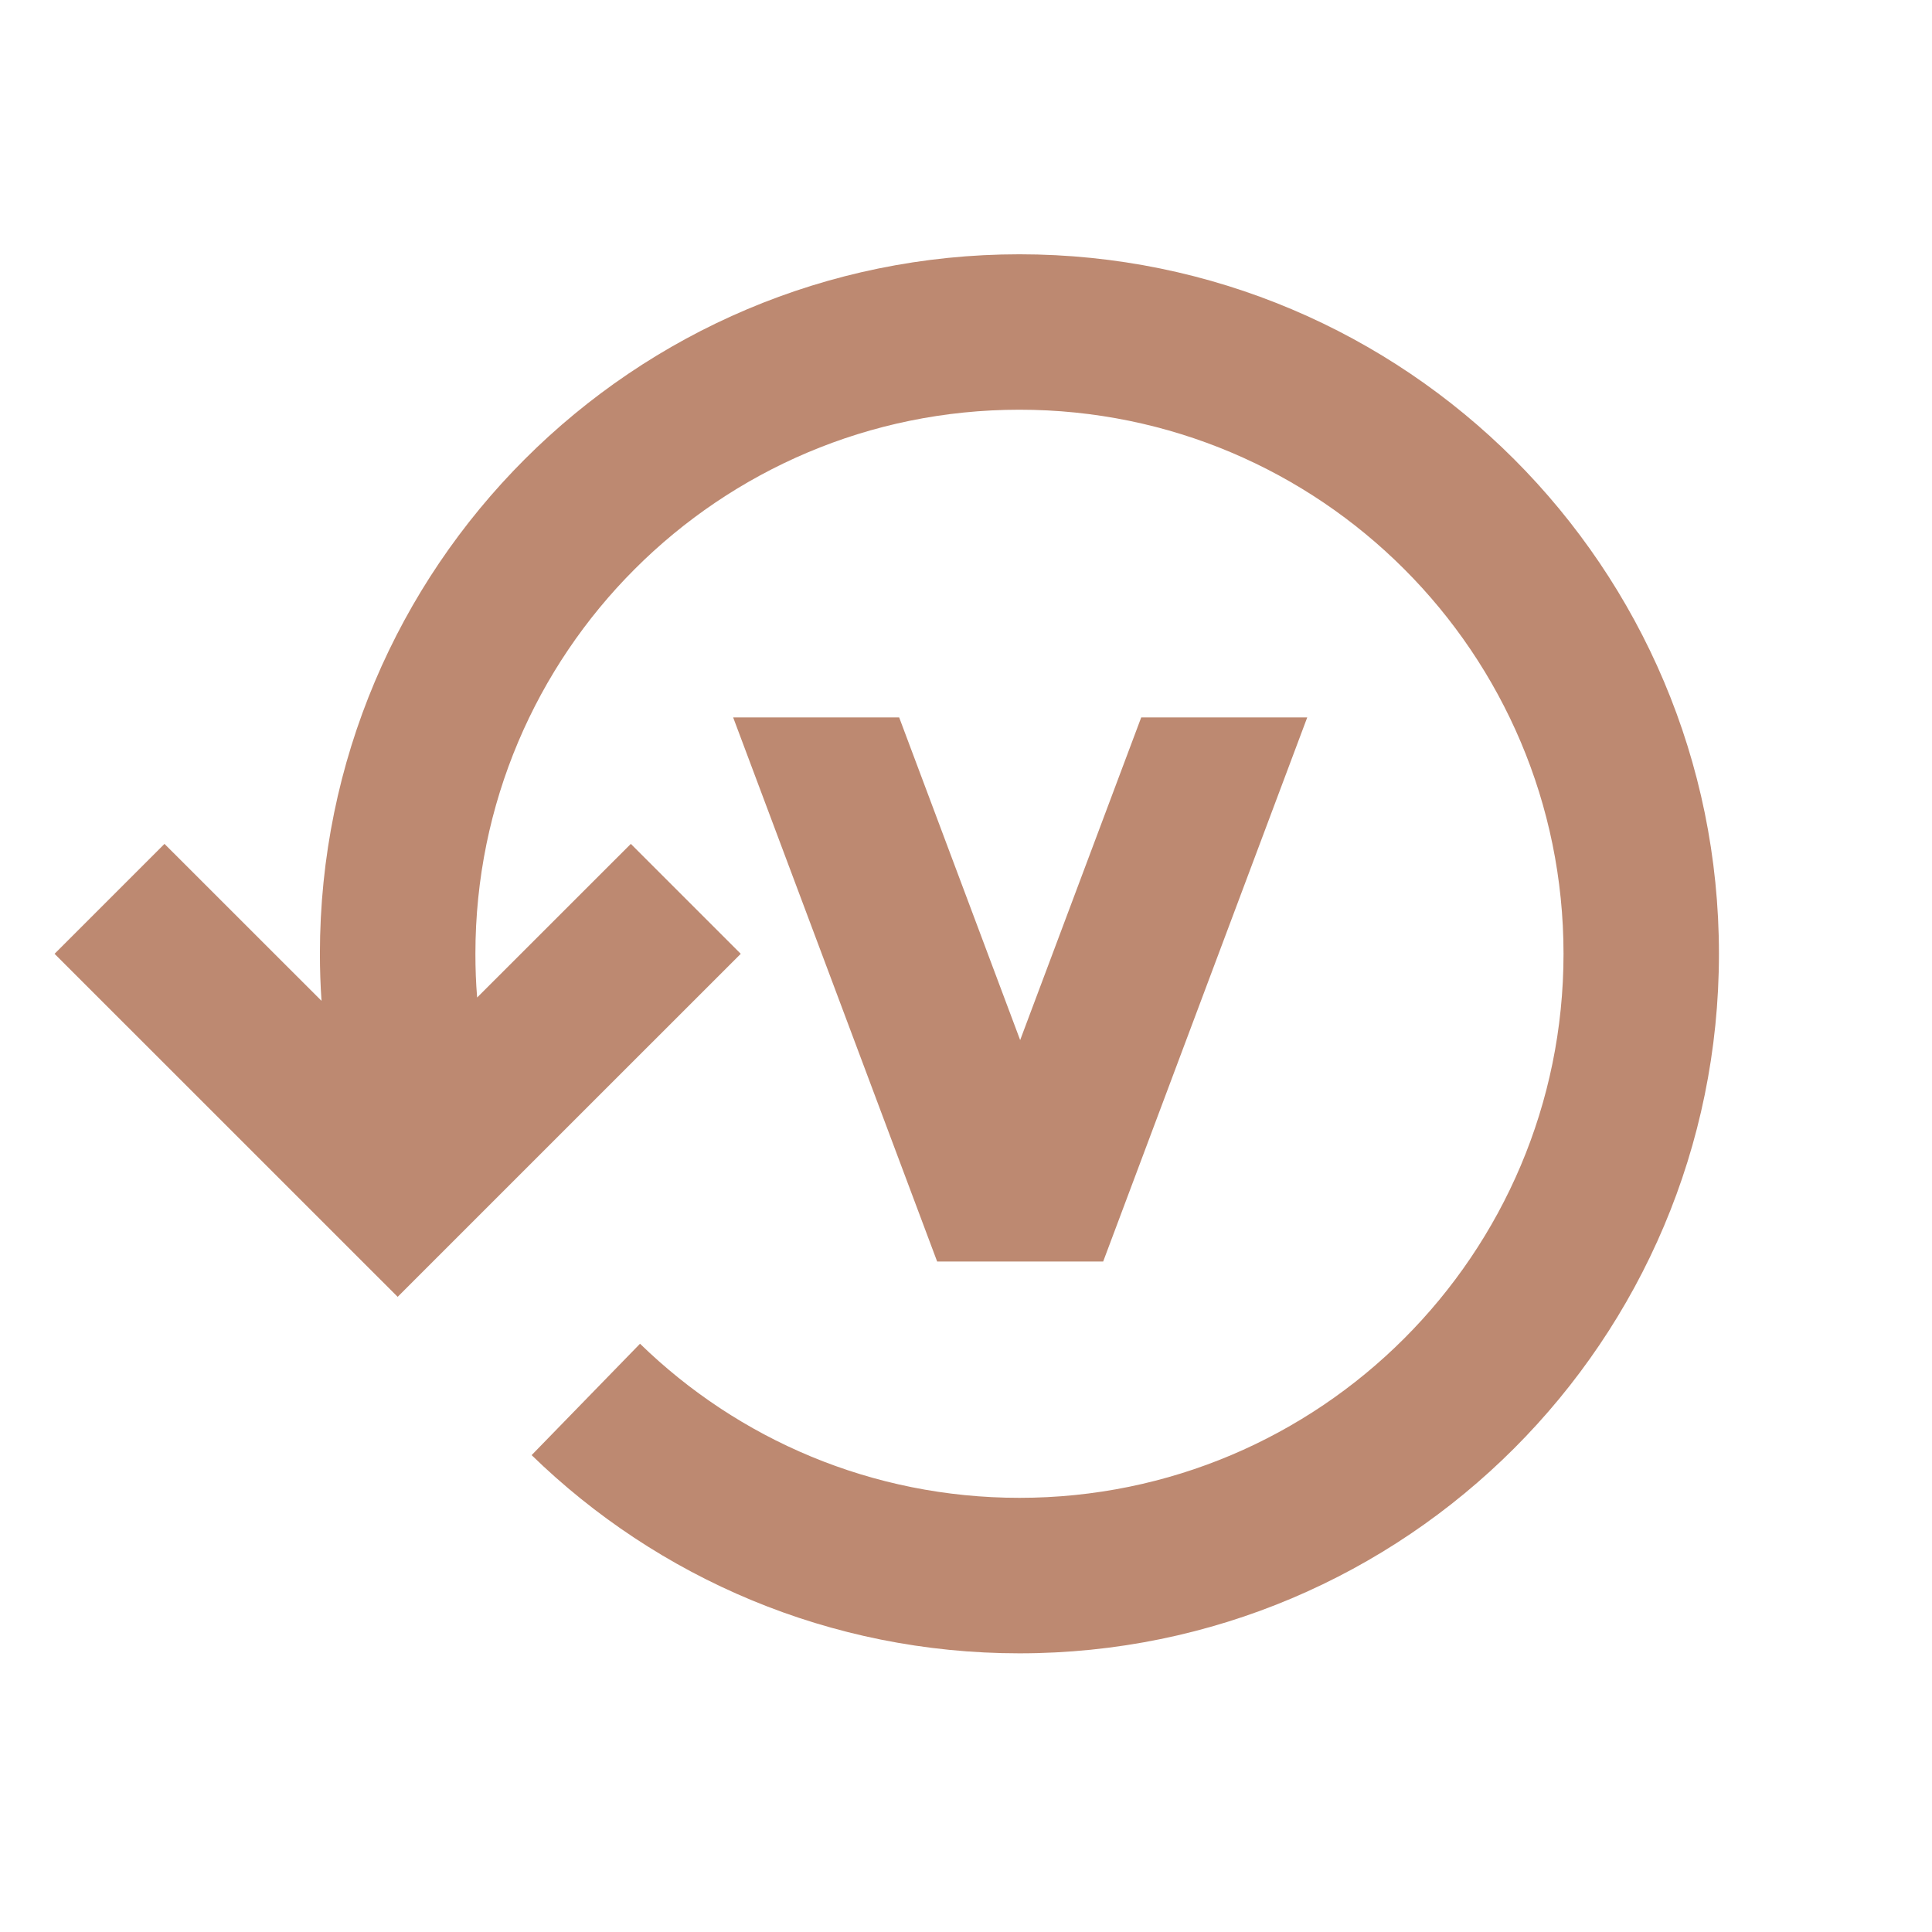 <svg width="29" height="29" viewBox="0 0 29 29" fill="none" xmlns="http://www.w3.org/2000/svg">
<g clip-path="url(#clip0_126_4267)">
<path fill-rule="evenodd" clip-rule="evenodd" d="M15.302 3.817C21.101 3.817 25.802 8.518 25.802 14.317C25.802 20.116 21.101 24.817 15.302 24.817C12.455 24.817 9.872 23.683 7.98 21.842L9.607 20.17C11.078 21.602 13.087 22.483 15.302 22.483C19.813 22.483 23.469 18.827 23.469 14.317C23.469 9.806 19.813 6.15 15.302 6.15C10.792 6.15 7.136 9.806 7.136 14.317C7.136 14.538 7.144 14.757 7.162 14.973L9.469 12.667L11.119 14.317L5.969 19.466L0.819 14.317L2.469 12.667L4.826 15.023C4.81 14.79 4.802 14.554 4.802 14.317C4.802 8.518 9.503 3.817 15.302 3.817ZM13.497 10.769L15.313 15.612L17.13 10.769H19.622L16.559 18.936H14.067L11.005 10.769H13.497Z" fill="#BD8971"/>
</g>
<defs>
<clipPath id="clip0_126_4267">
<rect width="28" height="28" fill="white" transform="translate(0.136 0.317)"/>
</clipPath>
</defs>
</svg>

